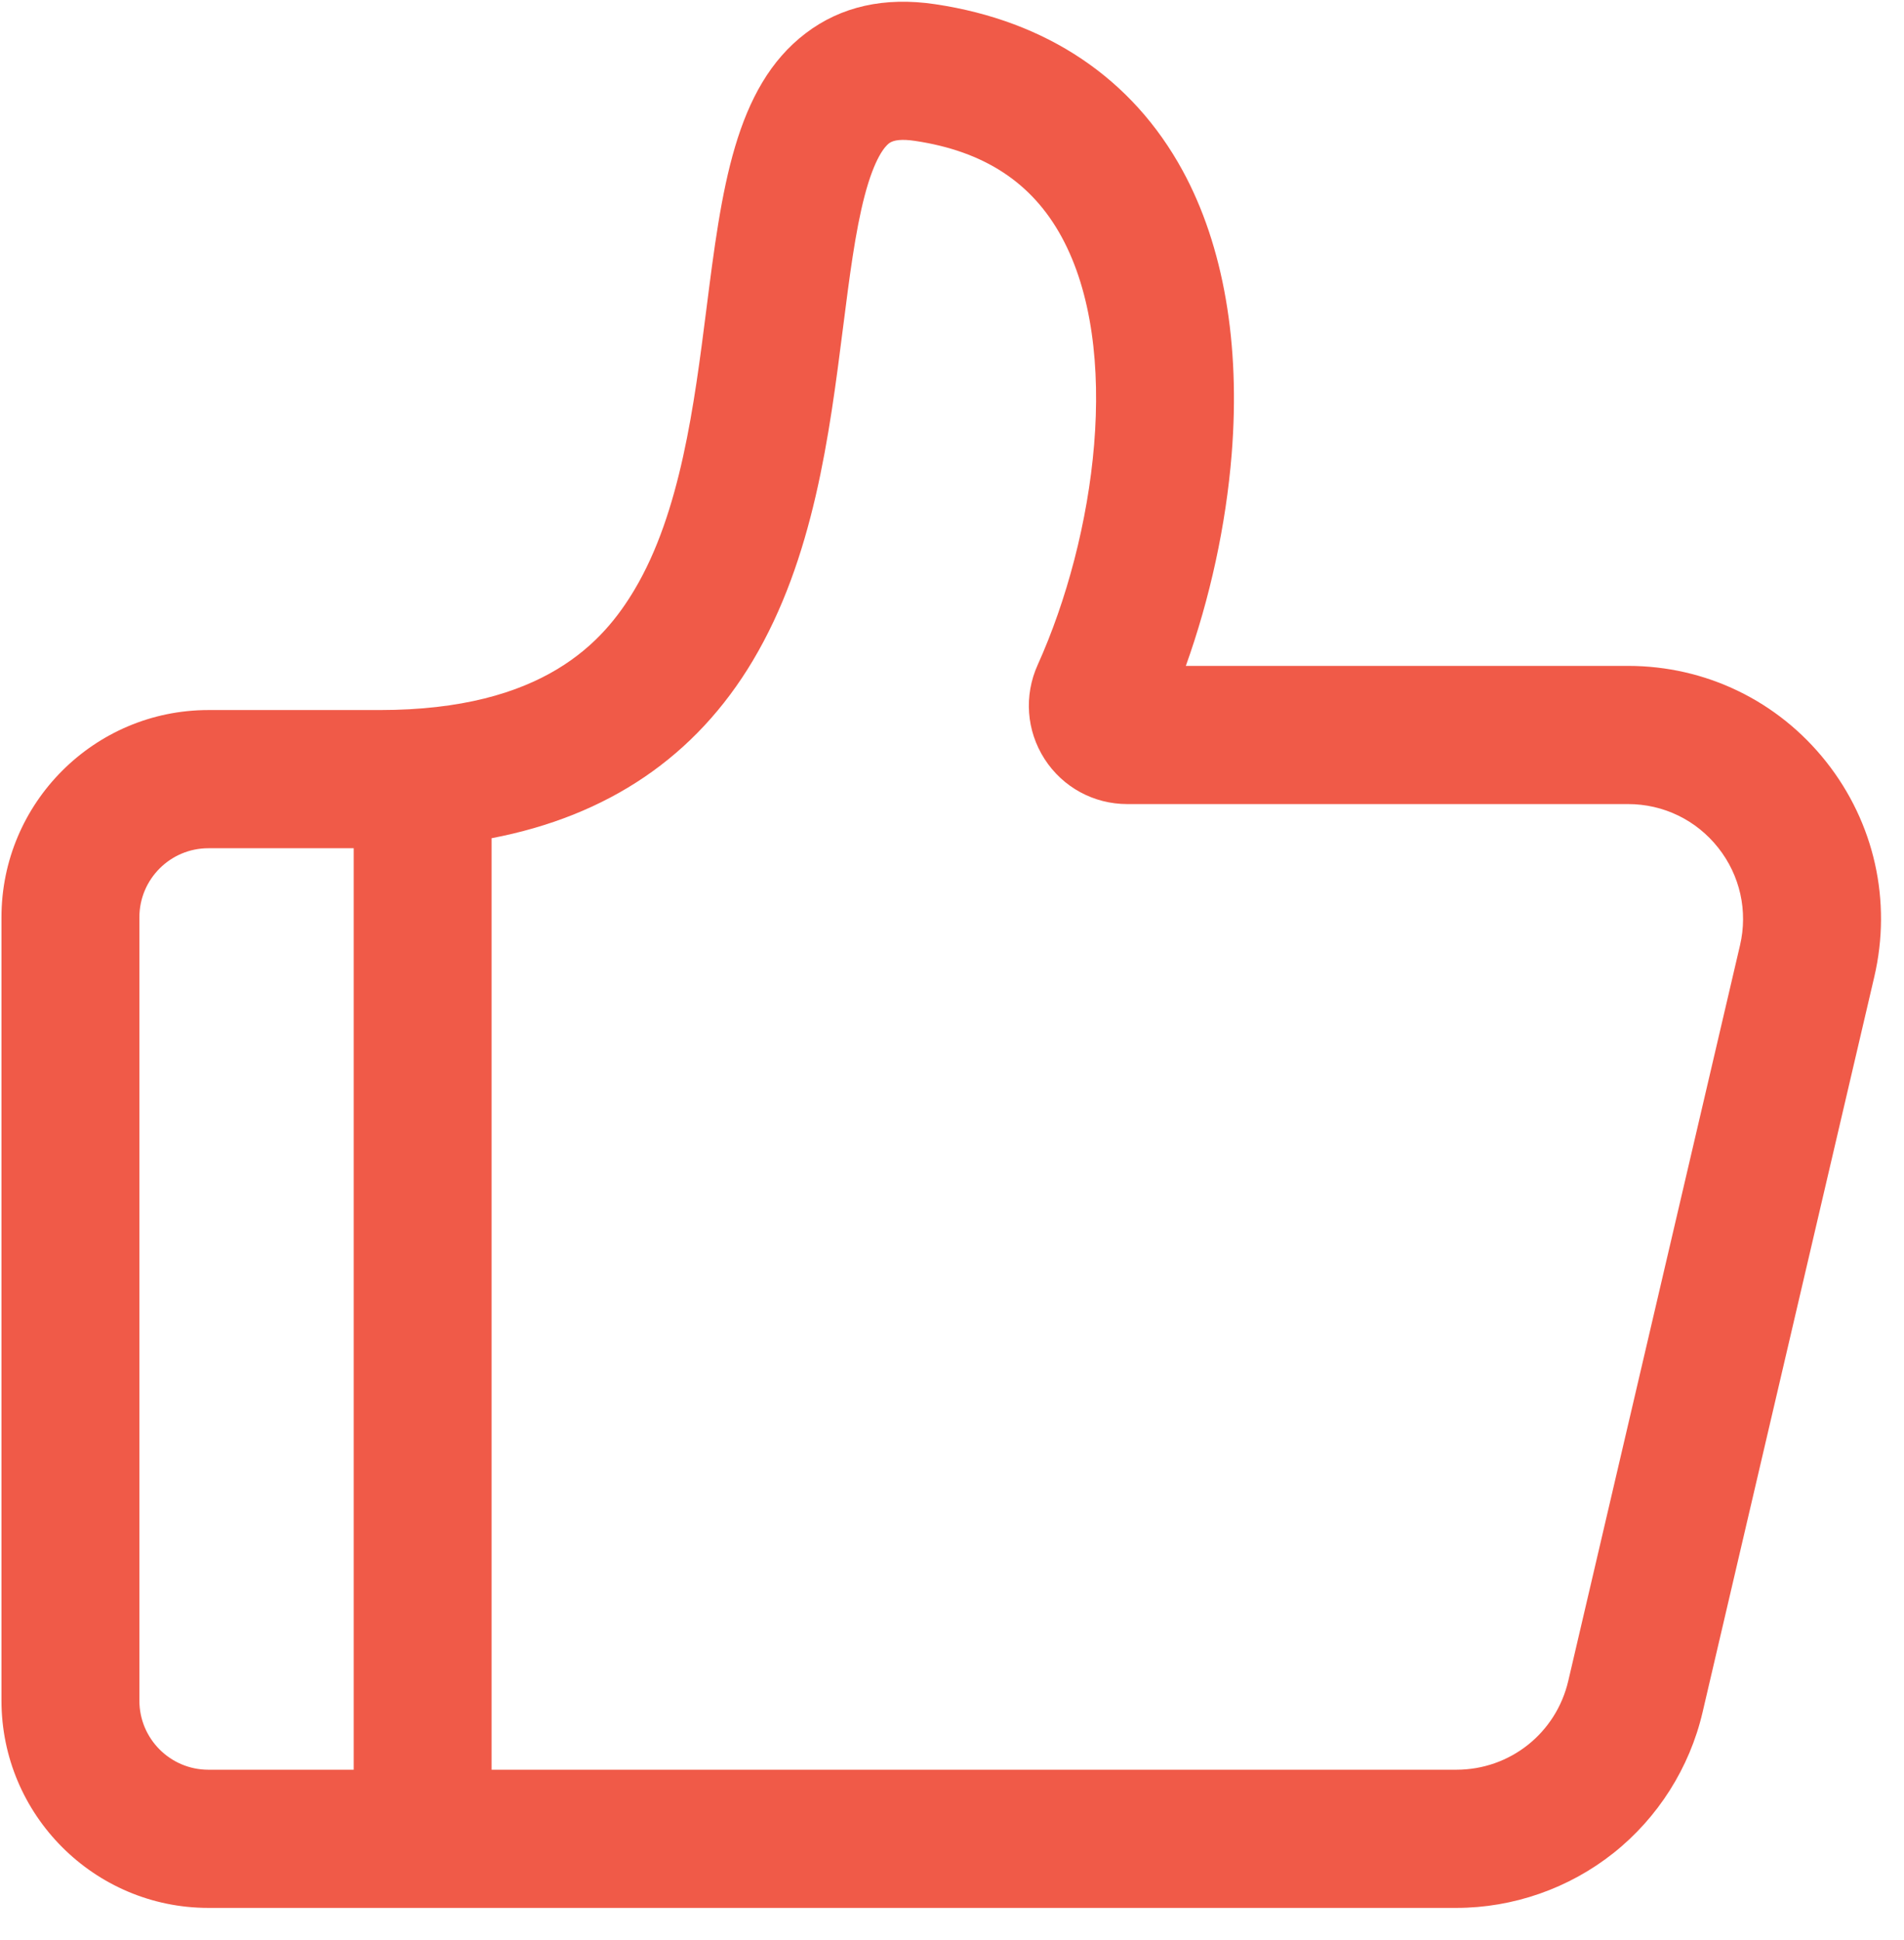 <?xml version="1.0" encoding="UTF-8"?>
<svg width="53px" height="54px" viewBox="0 0 53 54" version="1.1" xmlns="http://www.w3.org/2000/svg" xmlns:xlink="http://www.w3.org/1999/xlink">
    <!-- Generator: Sketch 51.3 (57544) - http://www.bohemiancoding.com/sketch -->
    <title>点赞</title>
    <desc>Created with Sketch.</desc>
    <defs></defs>
    <g id="Page-1" stroke="none" stroke-width="1" fill="none" fill-rule="evenodd">
        <g id="APP" transform="translate(-2304, -868)" fill="#F05A48" fill-rule="nonzero">
            <g id="wall" transform="translate(659, 558)">
                <g id="Group-9" transform="translate(1621, 7)">
                    <g id="Group-7" transform="translate(0, 280)">
                        <g id="广场/点赞" transform="translate(24, 23)">
                            <g id="点赞">
                                <path d="M50.835,21.204 C49.492,19.507 47.481,18.534 45.319,18.534 L33.009,18.534 C33.682,16.656 34.126,14.615 34.285,12.641 C34.531,9.57 34.059,6.842 32.922,4.753 C31.522,2.183 29.14,0.58 26.031,0.117 C24.623,-0.093 23.411,0.178 22.431,0.923 C20.448,2.427 20.084,5.291 19.663,8.607 C19.326,11.257 18.944,14.262 17.661,16.415 C16.805,17.852 15.138,19.763 10.568,19.763 L5.8,19.763 C2.625,19.763 0.041,22.35 0.041,25.53 L0.041,47.335 C0.041,50.515 2.625,53.103 5.8,53.103 L40.539,53.103 C42.121,53.103 43.674,52.56 44.913,51.576 C46.152,50.592 47.033,49.201 47.393,47.658 L52.173,27.188 C52.665,25.081 52.177,22.9 50.835,21.204 Z M3.88,47.335 L3.88,25.531 C3.88,24.471 4.741,23.609 5.8,23.609 L9.846,23.609 L9.846,49.257 L5.8,49.257 C4.741,49.257 3.88,48.395 3.88,47.335 Z M48.435,26.312 L43.655,46.783 C43.315,48.239 42.034,49.257 40.539,49.257 L13.684,49.257 L13.684,23.33 C16.927,22.71 19.367,21.055 20.957,18.386 C22.65,15.544 23.086,12.116 23.47,9.093 C23.644,7.726 23.808,6.436 24.069,5.446 C24.348,4.384 24.637,4.073 24.748,3.988 C24.876,3.891 25.117,3.869 25.467,3.921 C27.392,4.207 28.729,5.082 29.552,6.595 C31.242,9.698 30.495,14.936 28.885,18.506 C28.499,19.361 28.571,20.34 29.077,21.126 C29.583,21.911 30.443,22.38 31.378,22.38 L45.319,22.38 C46.302,22.38 47.216,22.822 47.827,23.594 C48.437,24.364 48.659,25.355 48.435,26.312 Z" id="Shape"></path>
                            </g>
                        </g>
                    </g>
                </g>
            </g>
        </g>
    </g>
</svg>